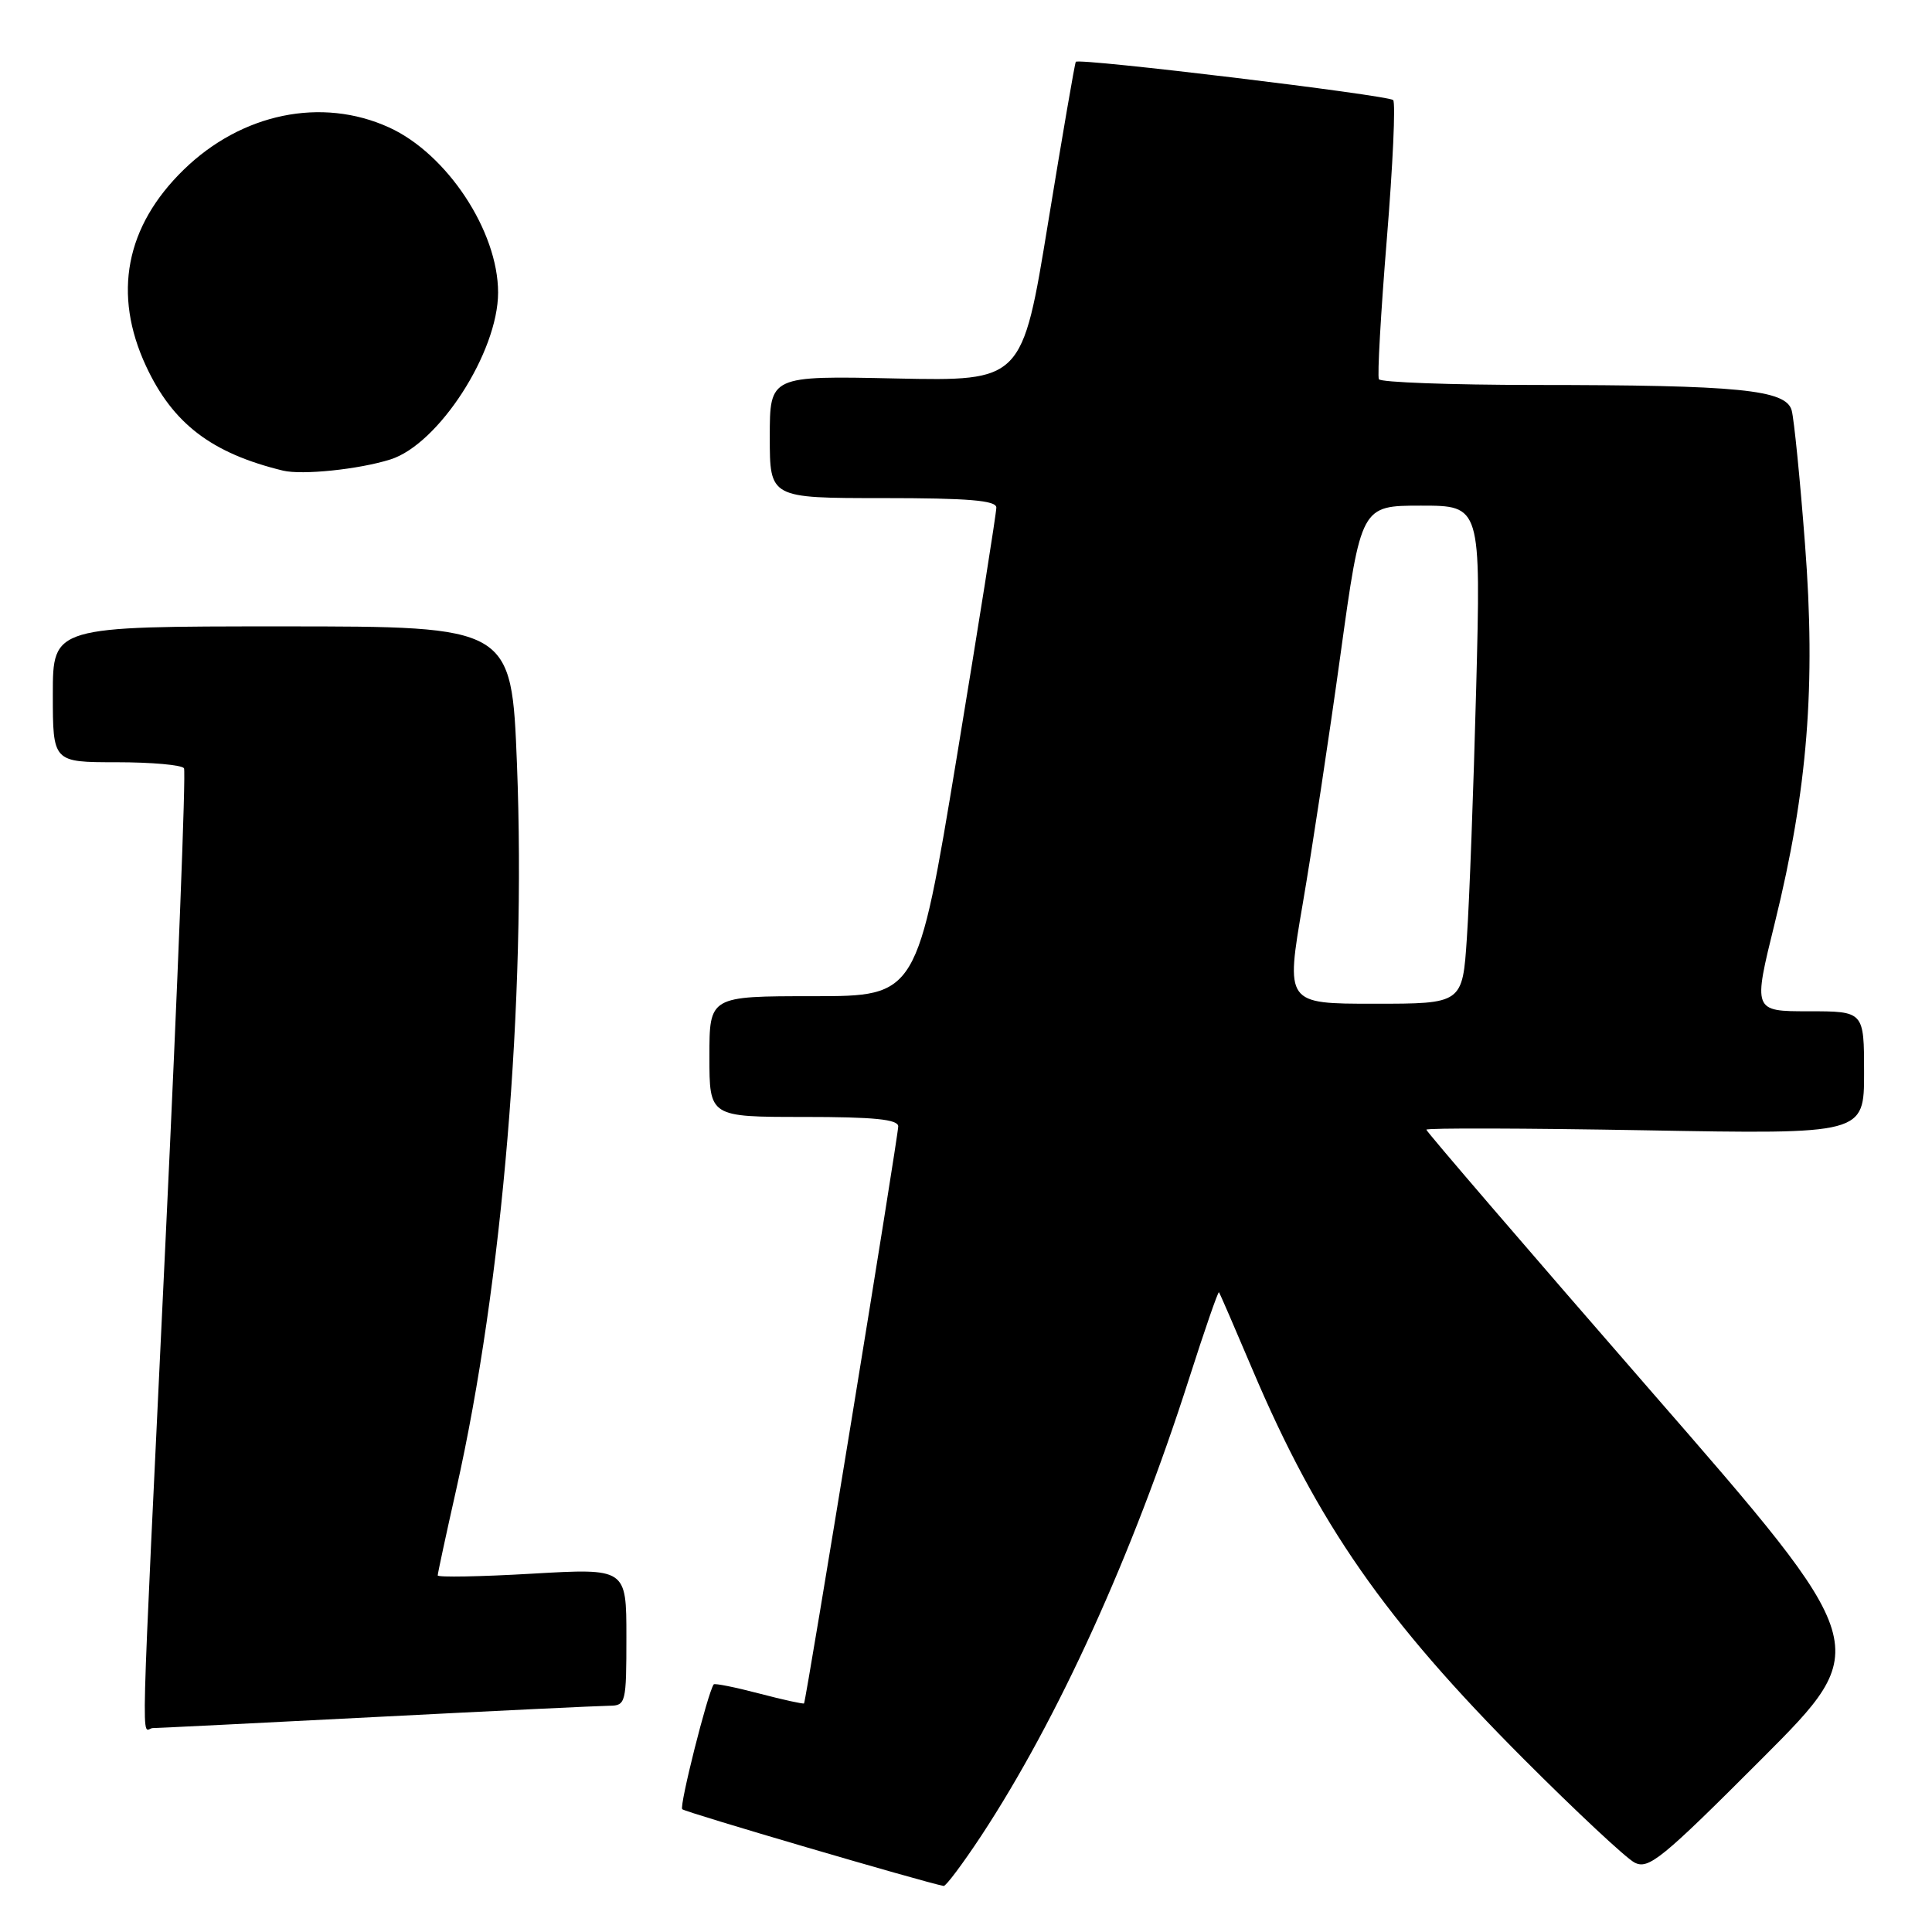 <?xml version="1.0" encoding="UTF-8" standalone="no"?>
<!DOCTYPE svg PUBLIC "-//W3C//DTD SVG 1.1//EN" "http://www.w3.org/Graphics/SVG/1.1/DTD/svg11.dtd" >
<svg xmlns="http://www.w3.org/2000/svg" xmlns:xlink="http://www.w3.org/1999/xlink" version="1.1" viewBox="0 0 256 256">
 <g >
 <path fill="currentColor"
d=" M 130.02 243.25 C 140.18 227.80 150.09 206.02 157.54 182.73 C 159.61 176.26 161.40 171.09 161.52 171.23 C 161.64 171.38 163.64 176.00 165.97 181.50 C 174.63 201.92 183.49 214.64 201.92 233.10 C 208.84 240.03 215.43 246.19 216.57 246.79 C 218.43 247.77 220.16 246.36 233.46 233.04 C 248.27 218.21 248.27 218.21 218.63 184.17 C 202.34 165.45 189.00 149.93 189.00 149.69 C 189.00 149.45 202.05 149.49 218.00 149.77 C 247.00 150.29 247.00 150.29 247.00 142.15 C 247.00 134.00 247.00 134.00 239.64 134.00 C 232.28 134.00 232.28 134.00 235.18 122.25 C 239.52 104.63 240.62 90.84 239.17 72.07 C 238.52 63.51 237.72 55.55 237.41 54.39 C 236.67 51.63 230.46 51.02 203.31 51.01 C 192.20 51.00 182.94 50.66 182.71 50.25 C 182.49 49.84 182.96 41.49 183.76 31.69 C 184.56 21.90 184.94 13.60 184.60 13.26 C 183.94 12.61 142.96 7.66 142.55 8.19 C 142.42 8.36 140.77 17.95 138.88 29.50 C 135.45 50.50 135.45 50.50 118.72 50.15 C 102.00 49.79 102.00 49.79 102.00 57.90 C 102.00 66.00 102.00 66.00 117.00 66.00 C 128.32 66.00 132.00 66.31 132.02 67.25 C 132.03 67.94 129.67 82.79 126.79 100.25 C 121.54 132.00 121.54 132.00 107.77 132.00 C 94.00 132.00 94.00 132.00 94.00 140.00 C 94.00 148.00 94.00 148.00 106.50 148.00 C 115.82 148.00 119.01 148.32 119.02 149.25 C 119.04 150.42 106.83 225.25 106.54 225.71 C 106.47 225.82 103.80 225.24 100.60 224.40 C 97.40 223.56 94.69 223.02 94.57 223.19 C 93.76 224.34 89.99 239.32 90.40 239.73 C 90.79 240.13 122.37 249.39 125.04 249.90 C 125.33 249.95 127.57 246.96 130.02 243.25 Z  M 50.00 227.50 C 65.68 226.69 79.51 226.03 80.75 226.02 C 82.92 226.00 83.00 225.67 83.00 216.90 C 83.00 207.80 83.00 207.80 70.50 208.52 C 63.63 208.92 58.00 209.02 58.00 208.75 C 58.00 208.49 59.10 203.37 60.45 197.38 C 66.60 170.05 69.73 132.63 68.50 101.25 C 67.78 83.00 67.78 83.00 37.39 83.00 C 7.00 83.00 7.00 83.00 7.00 92.00 C 7.00 101.00 7.00 101.00 15.44 101.00 C 20.08 101.00 24.11 101.36 24.38 101.80 C 24.65 102.25 23.56 130.26 21.95 164.05 C 18.51 236.31 18.70 229.00 20.25 228.98 C 20.94 228.97 34.32 228.31 50.00 227.50 Z  M 51.73 60.88 C 58.12 58.86 66.00 46.66 66.00 38.76 C 66.00 30.62 59.22 20.37 51.54 16.88 C 42.61 12.82 32.02 15.01 24.35 22.48 C 16.63 29.99 14.91 38.97 19.35 48.51 C 22.90 56.14 28.04 60.06 37.50 62.36 C 40.04 62.97 47.54 62.20 51.73 60.88 Z  M 172.62 119.75 C 173.87 112.46 176.12 97.61 177.62 86.75 C 180.35 67.00 180.35 67.00 188.29 67.00 C 196.23 67.00 196.23 67.00 195.60 91.25 C 195.25 104.59 194.70 119.44 194.37 124.25 C 193.79 133.00 193.79 133.00 182.07 133.00 C 170.35 133.00 170.35 133.00 172.62 119.75 Z "/>
</g>
</svg>
